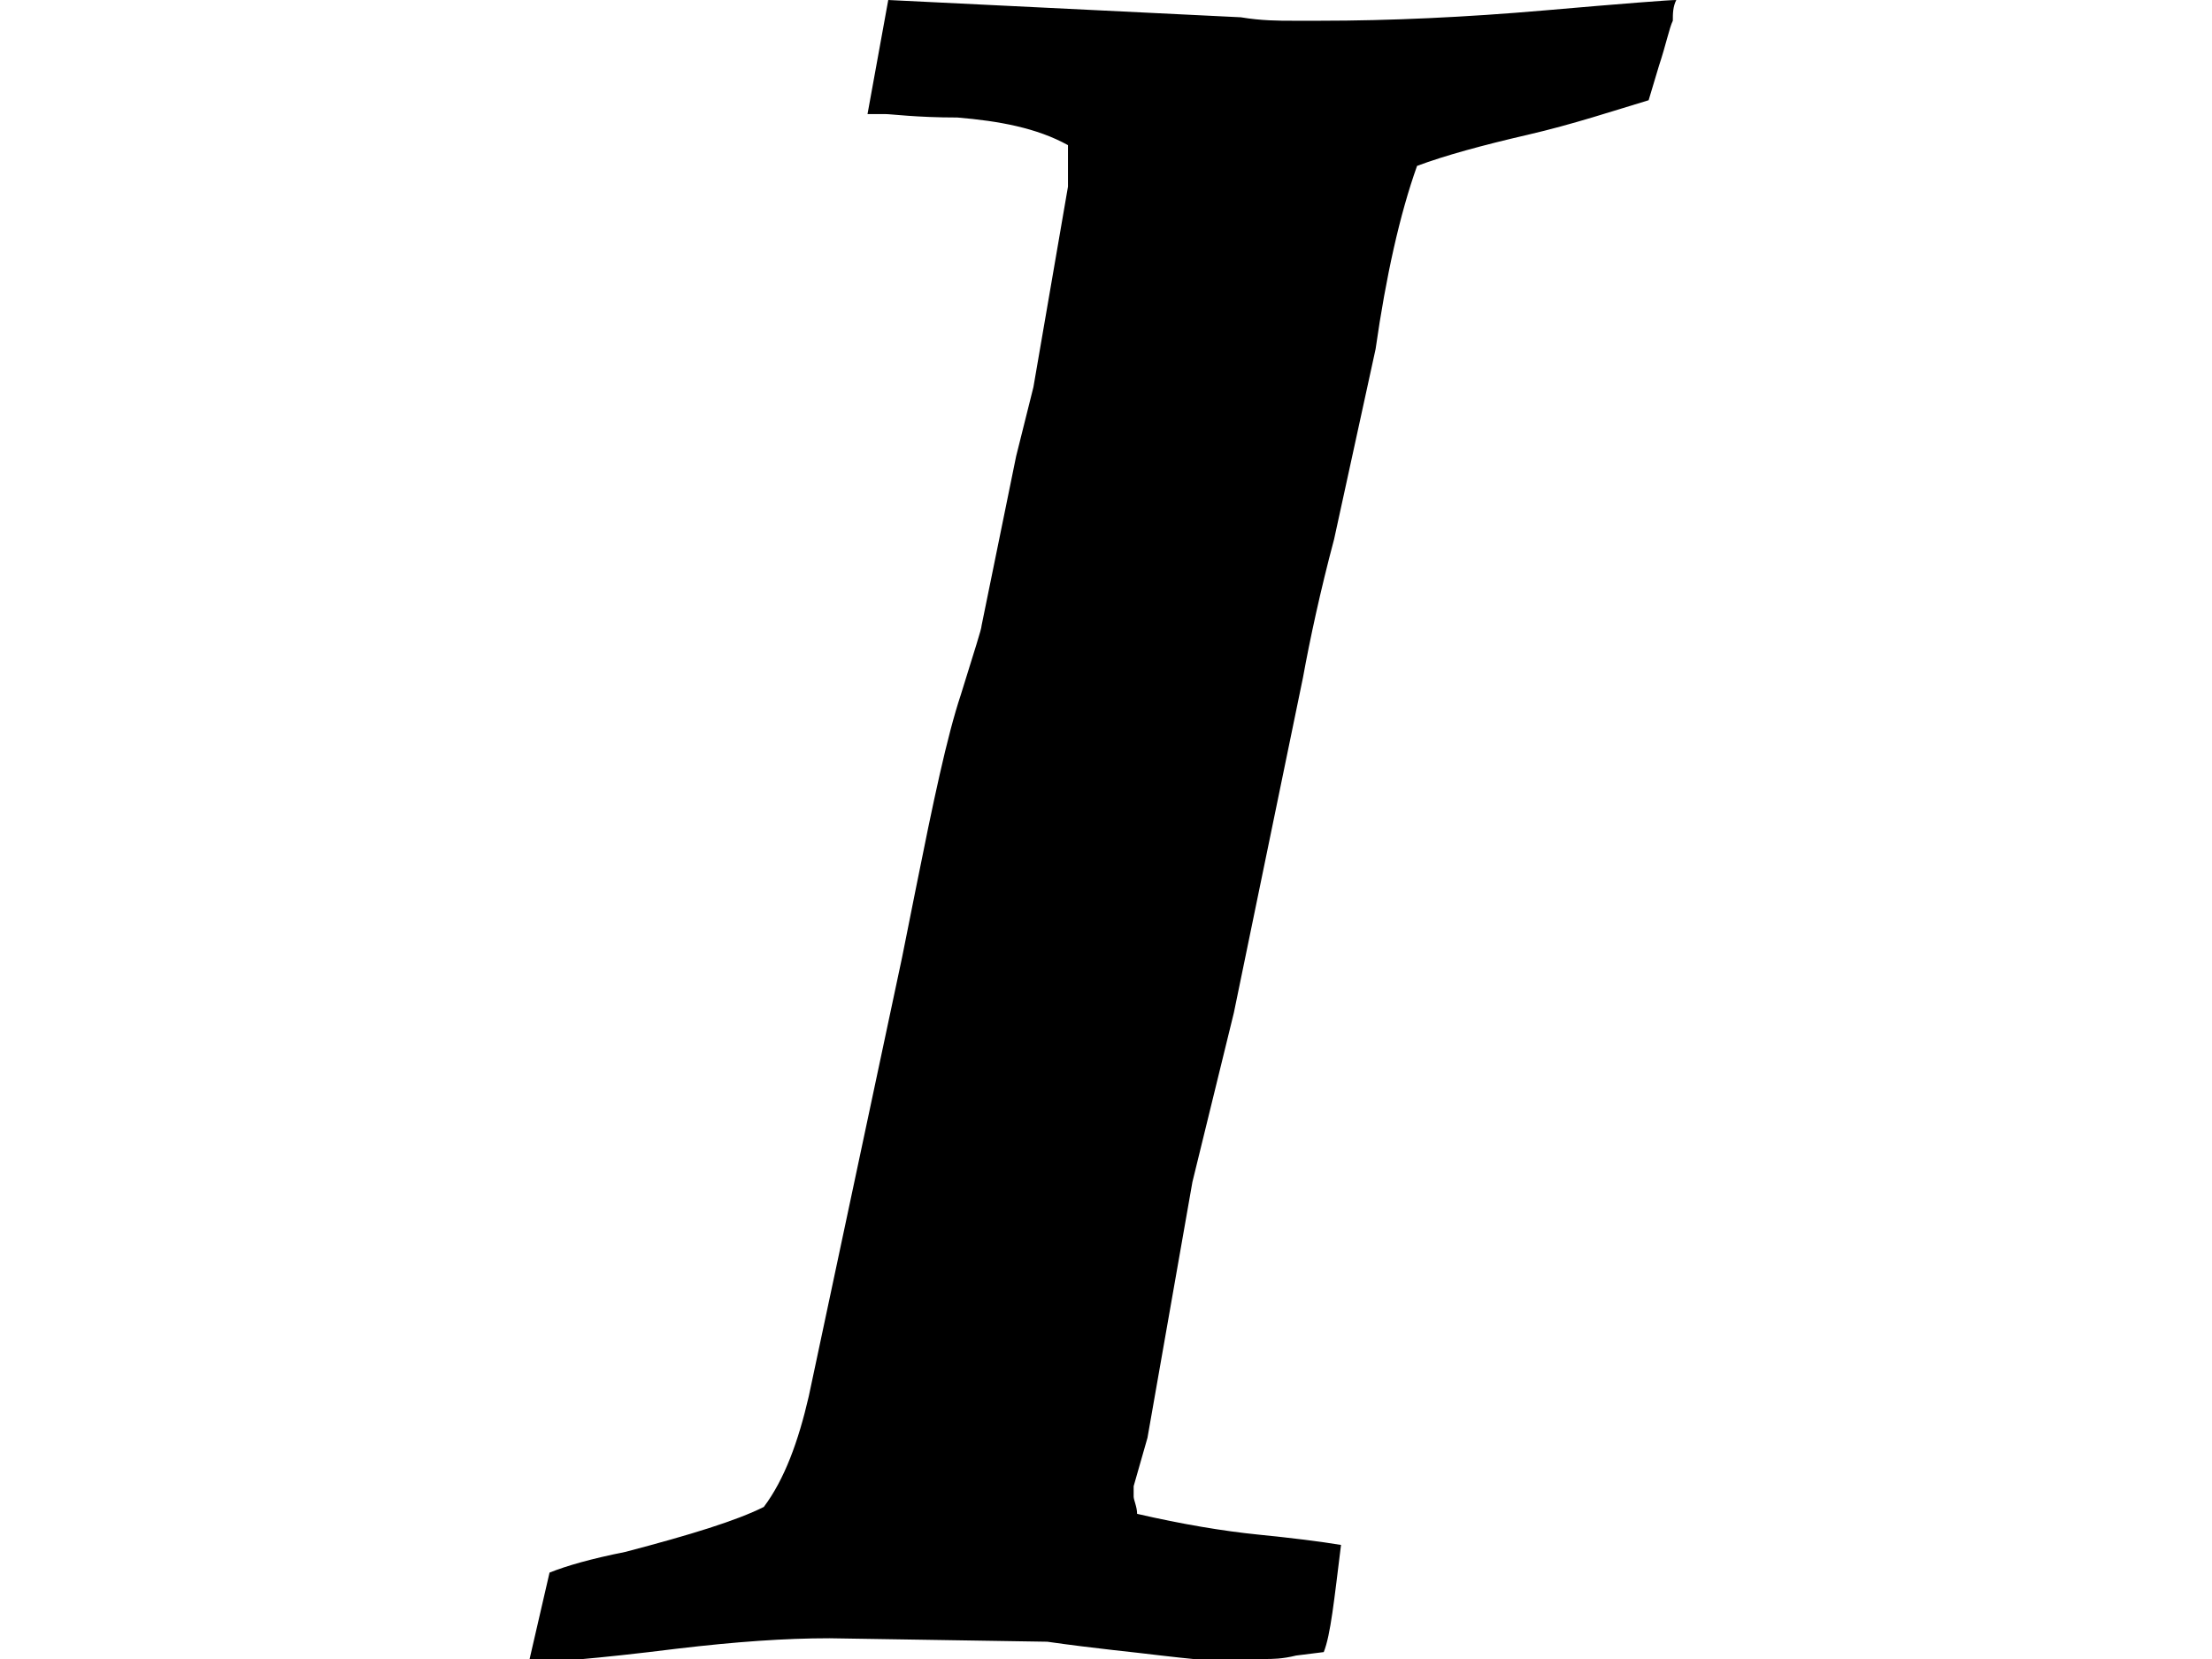 <svg xmlns="http://www.w3.org/2000/svg" viewBox="0 0 64 48">
<path d="M36.6,48c0.2,0,0.5,0,0.9-0.1l0.8-0.1c0.2-0.5,0.3-1.5,0.5-3.1c-0.6-0.1-1.4-0.2-2.4-0.3c-1-0.1-2.2-0.3-3.5-0.6
	c0-0.2-0.1-0.4-0.1-0.5V43l0.4-1.4l1.3-7.4l1.2-4.9l2-9.7c0.2-1.1,0.5-2.5,0.9-4l1.2-5.5c0.3-2.1,0.7-3.9,1.2-5.3
	c0.8-0.3,1.9-0.6,3.2-0.9c1.3-0.3,2.5-0.7,3.5-1L48,1.9c0.2-0.6,0.3-1.1,0.4-1.3c0-0.2,0-0.4,0.1-0.6c-0.2,0-1.5,0.1-3.8,0.3
	c-2.3,0.2-4.5,0.3-6.5,0.3h-0.8c-0.4,0-0.9,0-1.5-0.1L25.7,0l-0.6,3.3c0.2,0,0.4,0,0.5,0c0.2,0,0.9,0.1,2.1,0.1
	c1.2,0.1,2.3,0.3,3.2,0.8v1.2l-1,5.8l-0.5,2l-1,4.9c0,0.1-0.2,0.7-0.6,2c-0.4,1.2-0.8,3.1-1.3,5.6l-0.4,2l-2.7,12.7
	c-0.3,1.3-0.7,2.4-1.3,3.2c-0.8,0.4-2.1,0.8-4,1.3c-1,0.2-1.7,0.4-2.2,0.6l-0.6,2.6c0.5,0,1.9-0.1,4.3-0.4c1.7-0.2,3.1-0.3,4.4-0.3
	l6.3,0.1c1.4,0.2,2.5,0.3,3.3,0.4c0.8,0.1,1.2,0.1,1.4,0.2c0.2,0,0.4,0.1,0.5,0.1H36.6L36.6,48z"/>
</svg>
